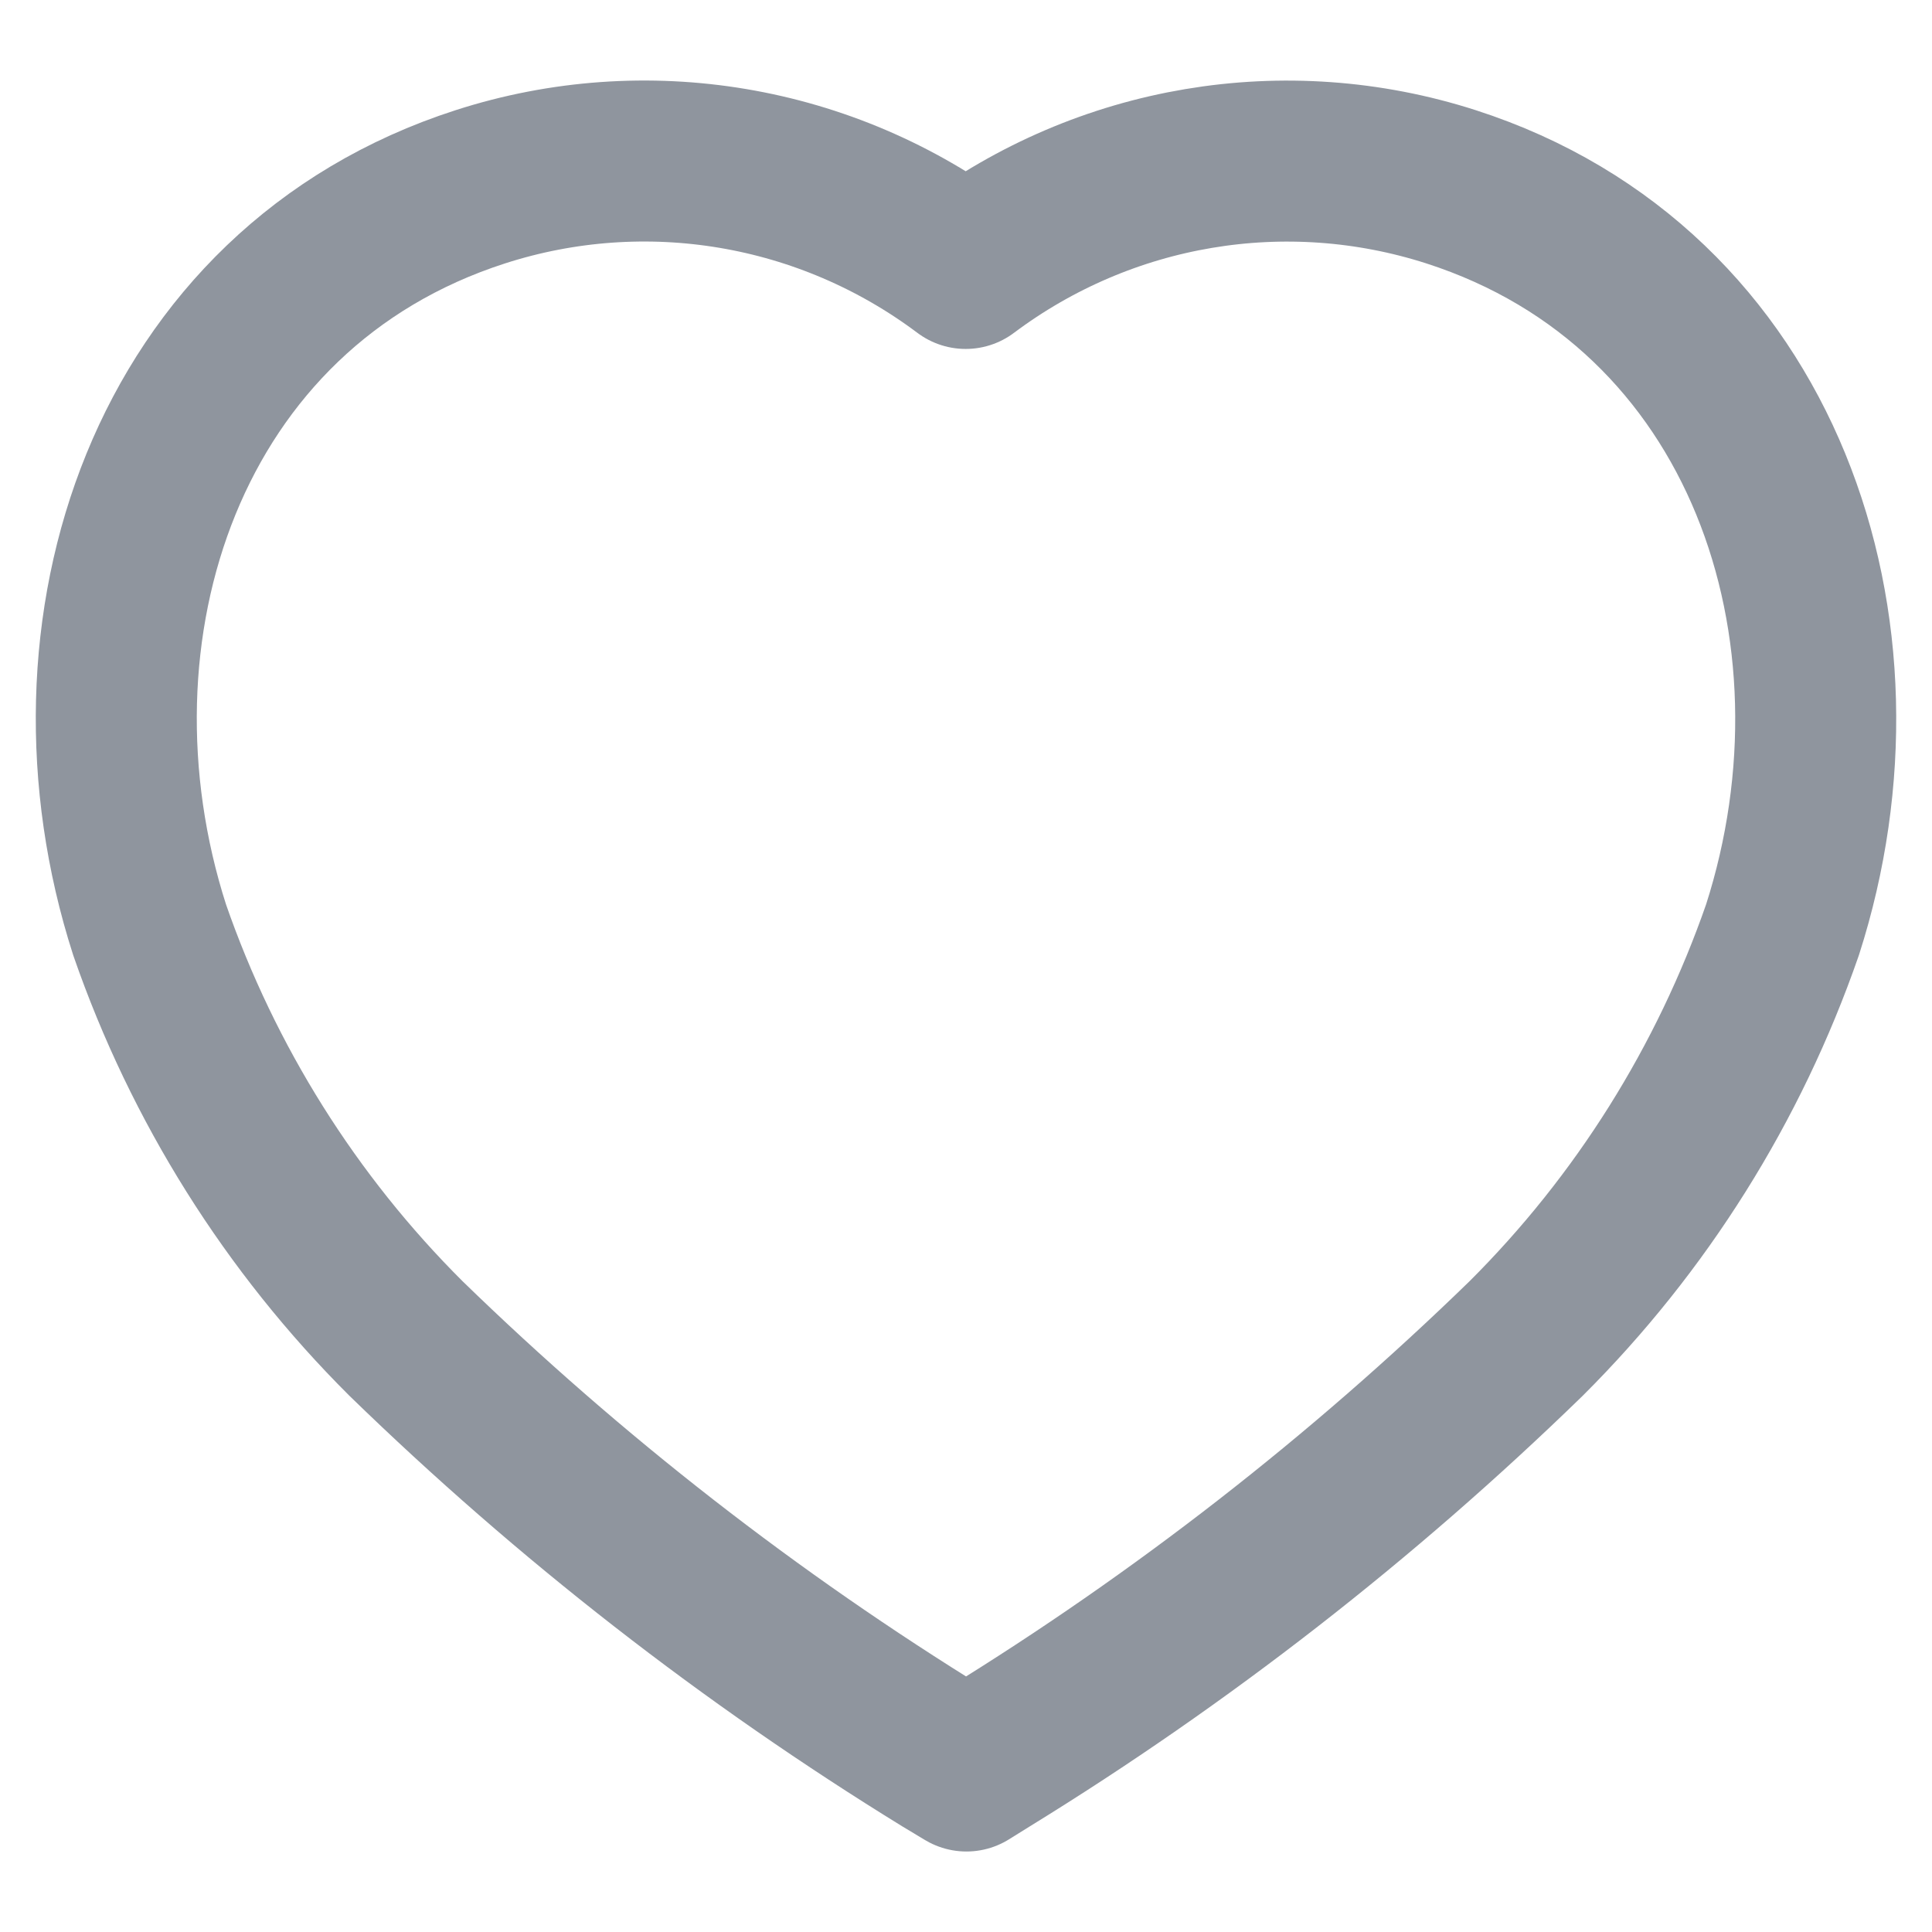 <svg width="18" height="18" viewBox="0 0 18 18" fill="none" xmlns="http://www.w3.org/2000/svg">
<path fill-rule="evenodd" clip-rule="evenodd" d="M8.801 16.378C6.992 15.265 5.309 13.955 3.783 12.471C2.71 11.402 1.892 10.1 1.394 8.663C0.498 5.875 1.545 2.684 4.476 1.74C6.016 1.244 7.699 1.527 8.997 2.501C10.295 1.528 11.977 1.245 13.518 1.74C16.449 2.684 17.503 5.875 16.607 8.663C16.108 10.1 15.291 11.402 14.218 12.471C12.692 13.955 11.009 15.265 9.2 16.378L9.004 16.5L8.801 16.378Z" stroke="#8F959E" stroke-width="1.5" stroke-linecap="round" stroke-linejoin="round"/>
</svg>
